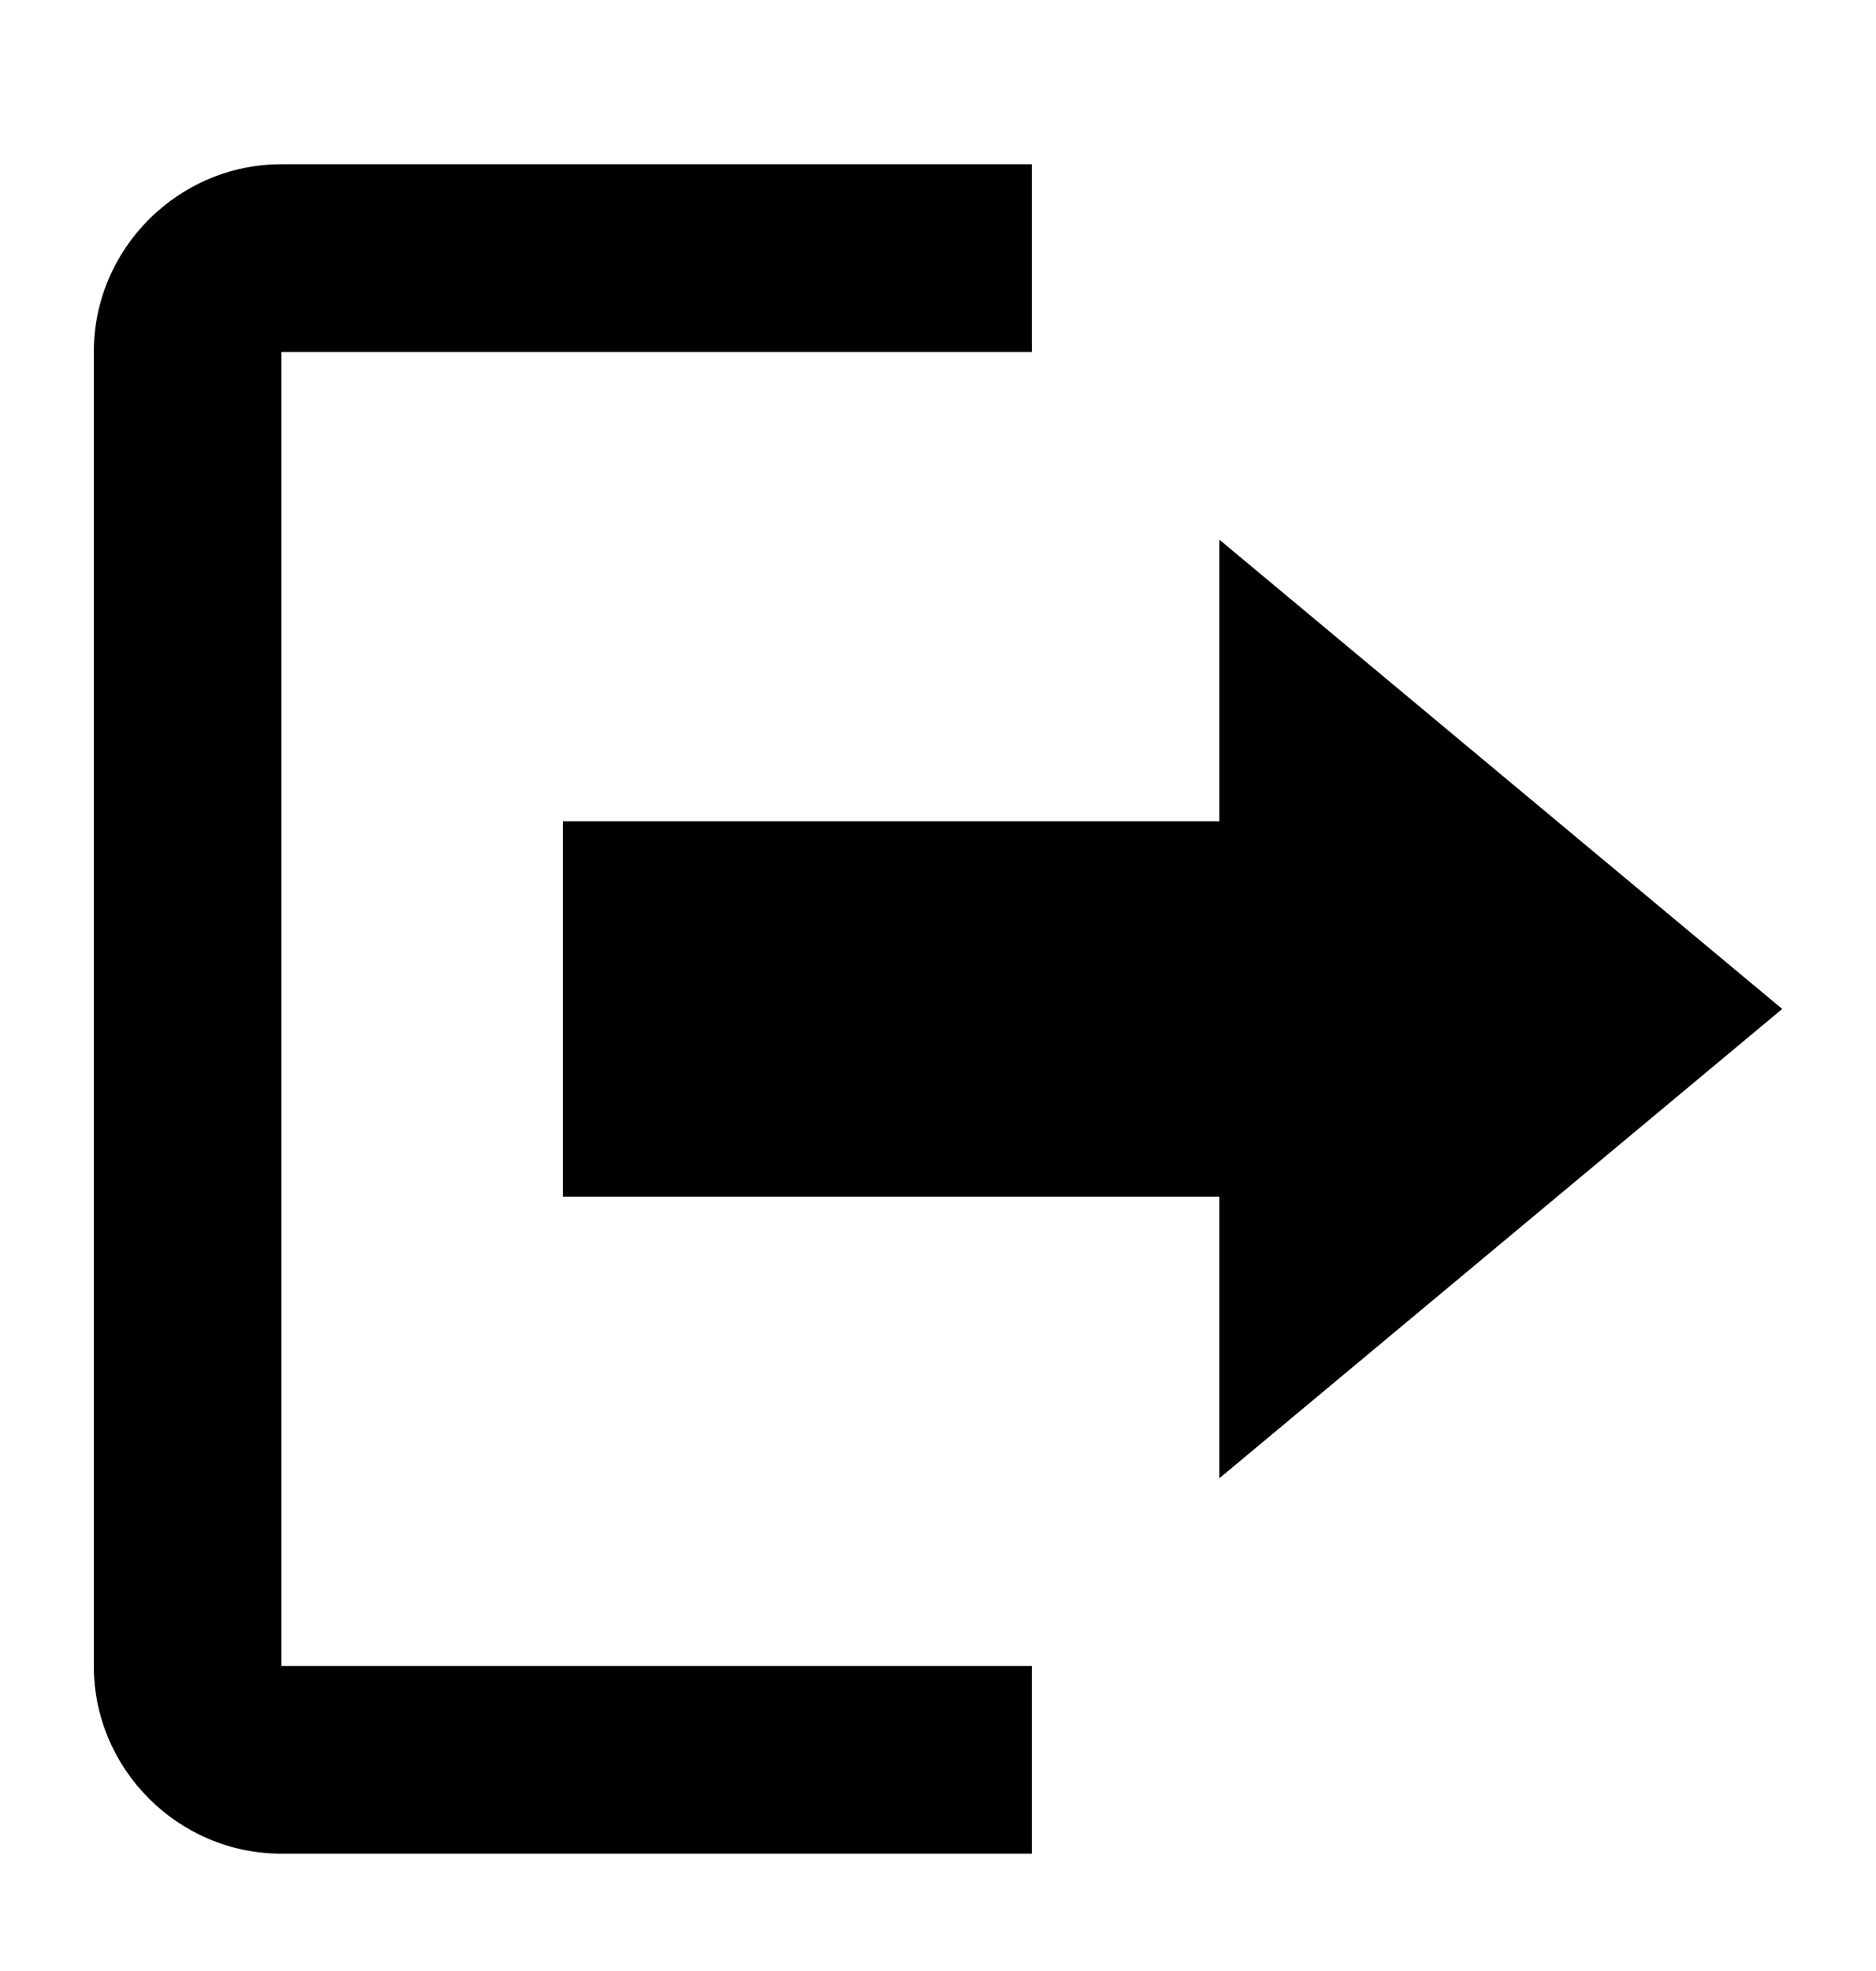 <svg width="20" height="21" viewBox="0 0 20 21" fill="none" xmlns="http://www.w3.org/2000/svg">
<g id="entypo:log-out">
<path id="Vector" d="M19 10.75L13 5.75V8.75H6V12.75H13V15.75L19 10.75ZM3 3.75H11V1.75H3C1.9 1.75 1 2.65 1 3.75V17.75C1 18.85 1.9 19.75 3 19.75H11V17.75H3V3.75Z" fill="black"/>
</g>
</svg>
